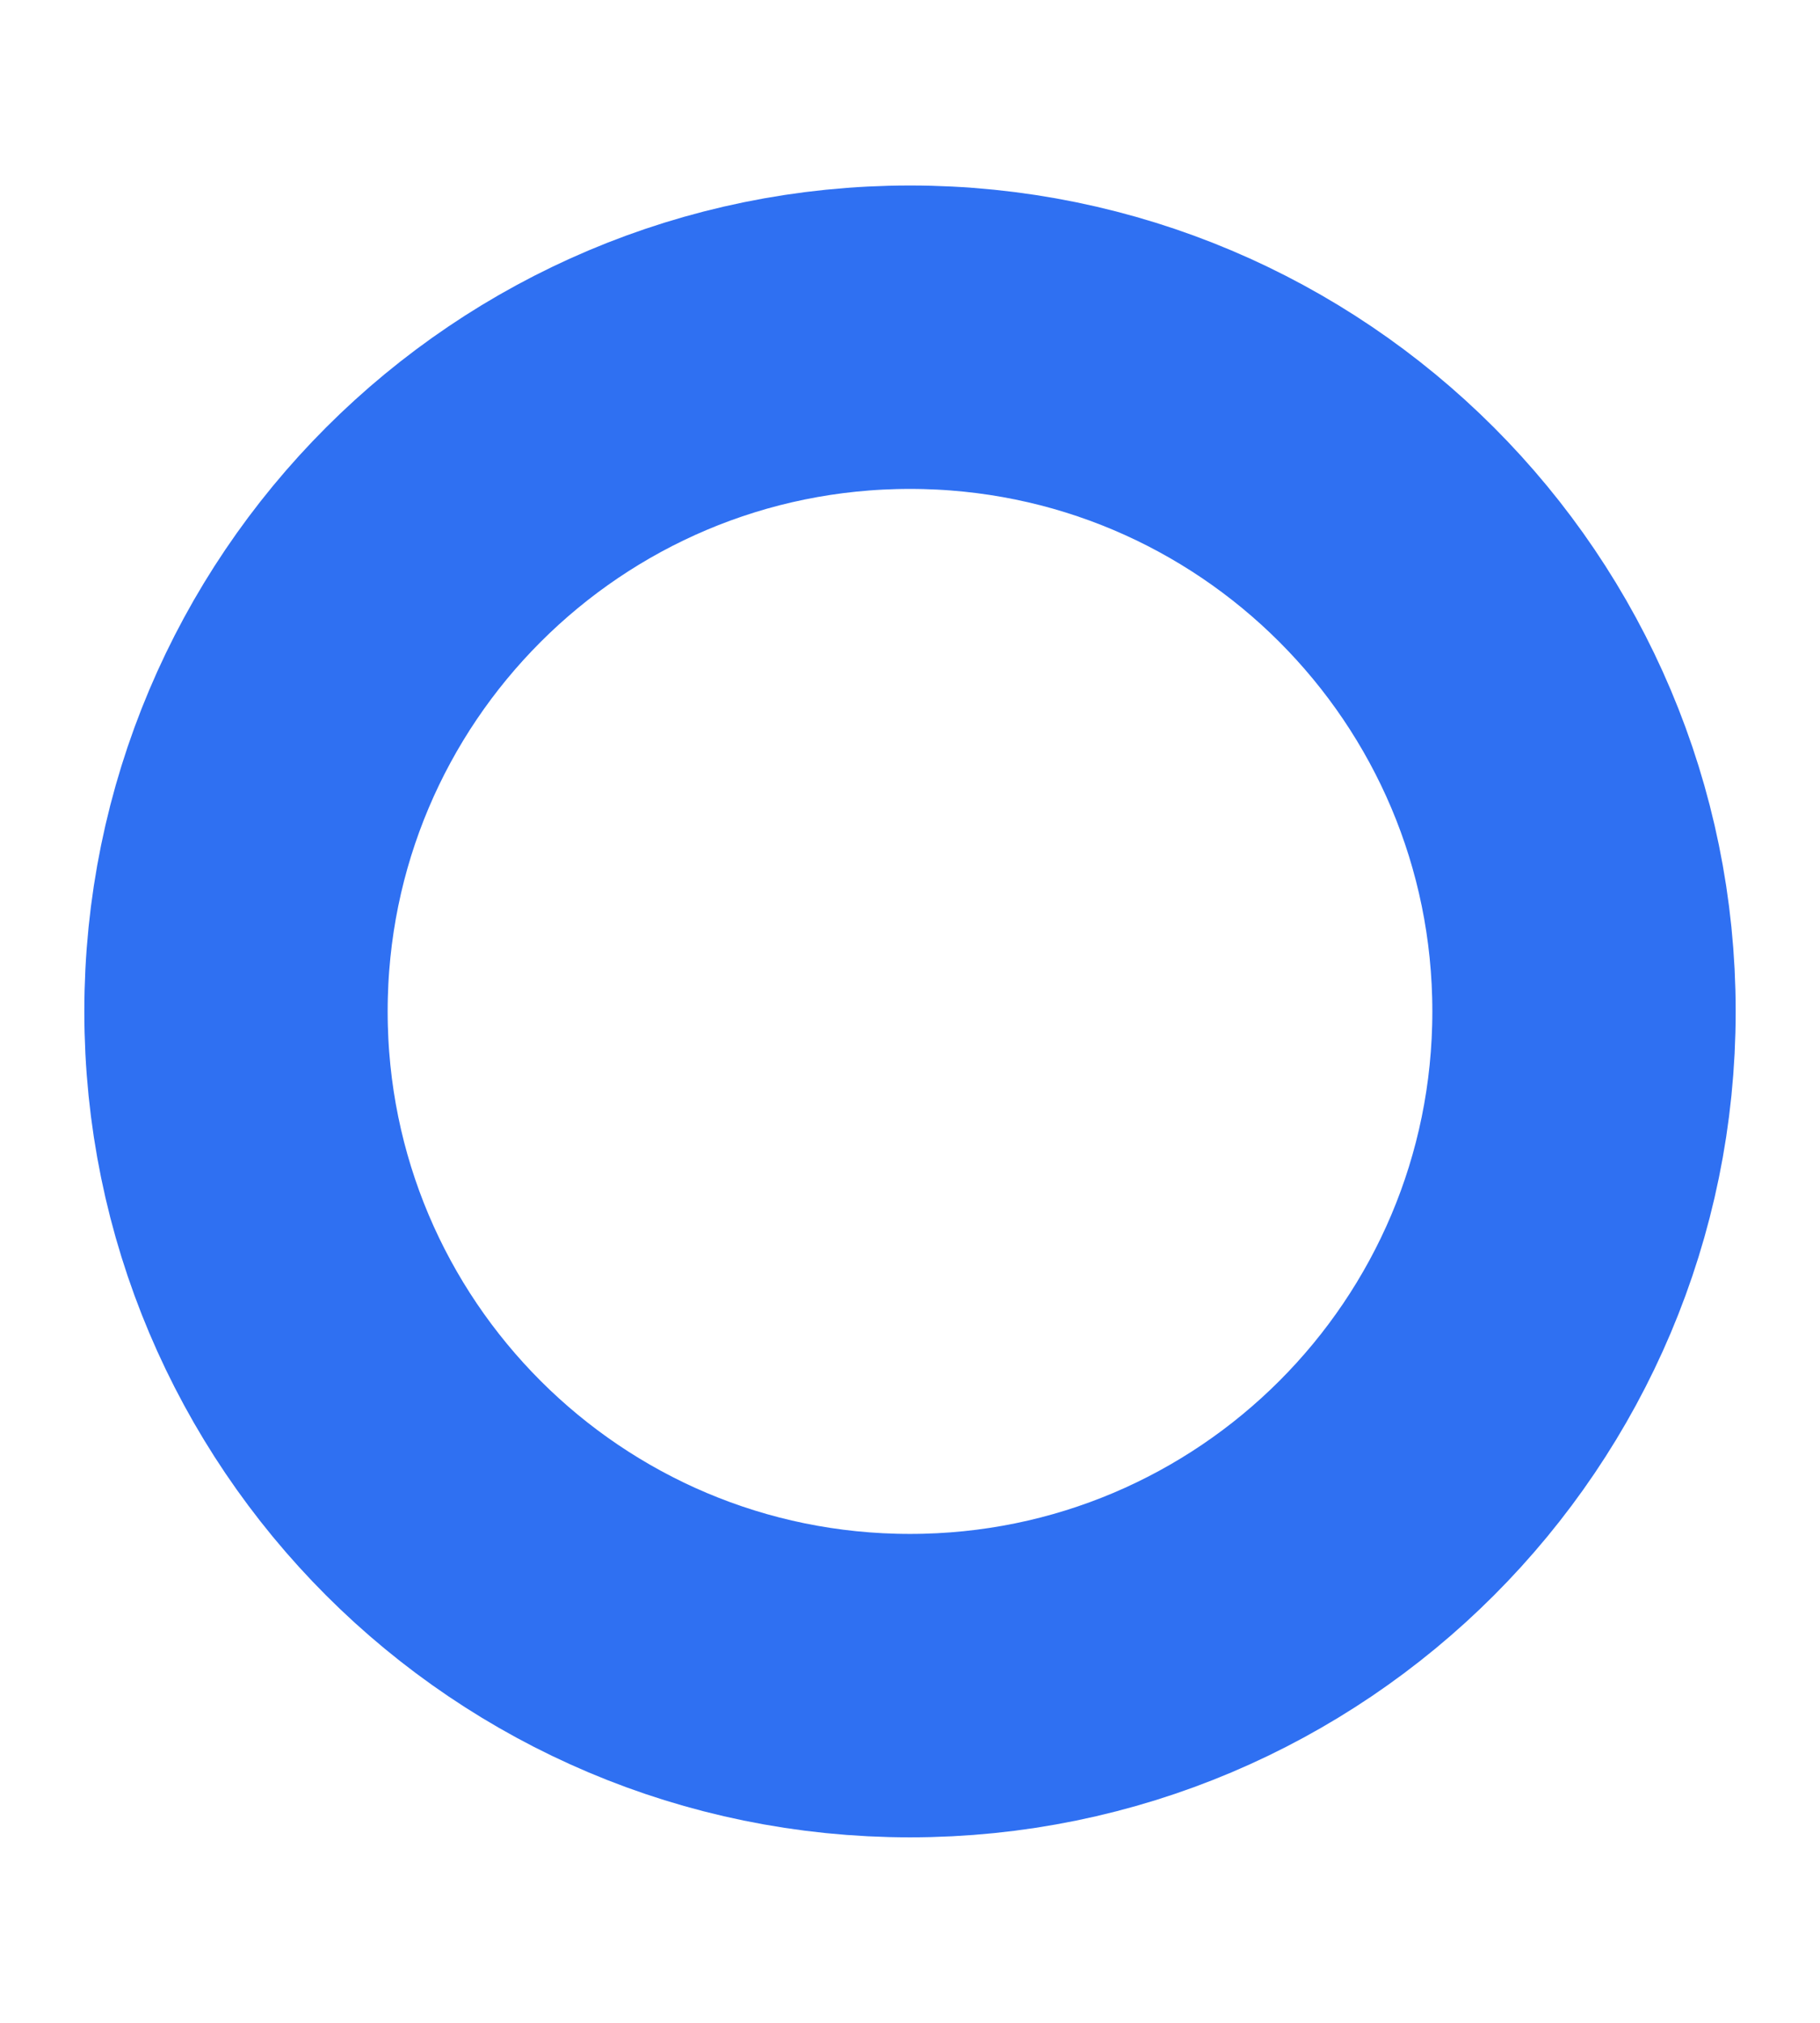 <?xml version="1.0" encoding="UTF-8" standalone="no"?><svg width='9' height='10' viewBox='0 0 9 10' fill='none' xmlns='http://www.w3.org/2000/svg'>
<path d='M4.5 8.333C6.341 8.333 7.833 6.841 7.833 5C7.833 3.159 6.341 1.667 4.5 1.667C2.659 1.667 1.167 3.159 1.167 5C1.167 6.841 2.659 8.333 4.5 8.333Z' stroke='#2F70F2' stroke-width='1.5'/>
</svg>
